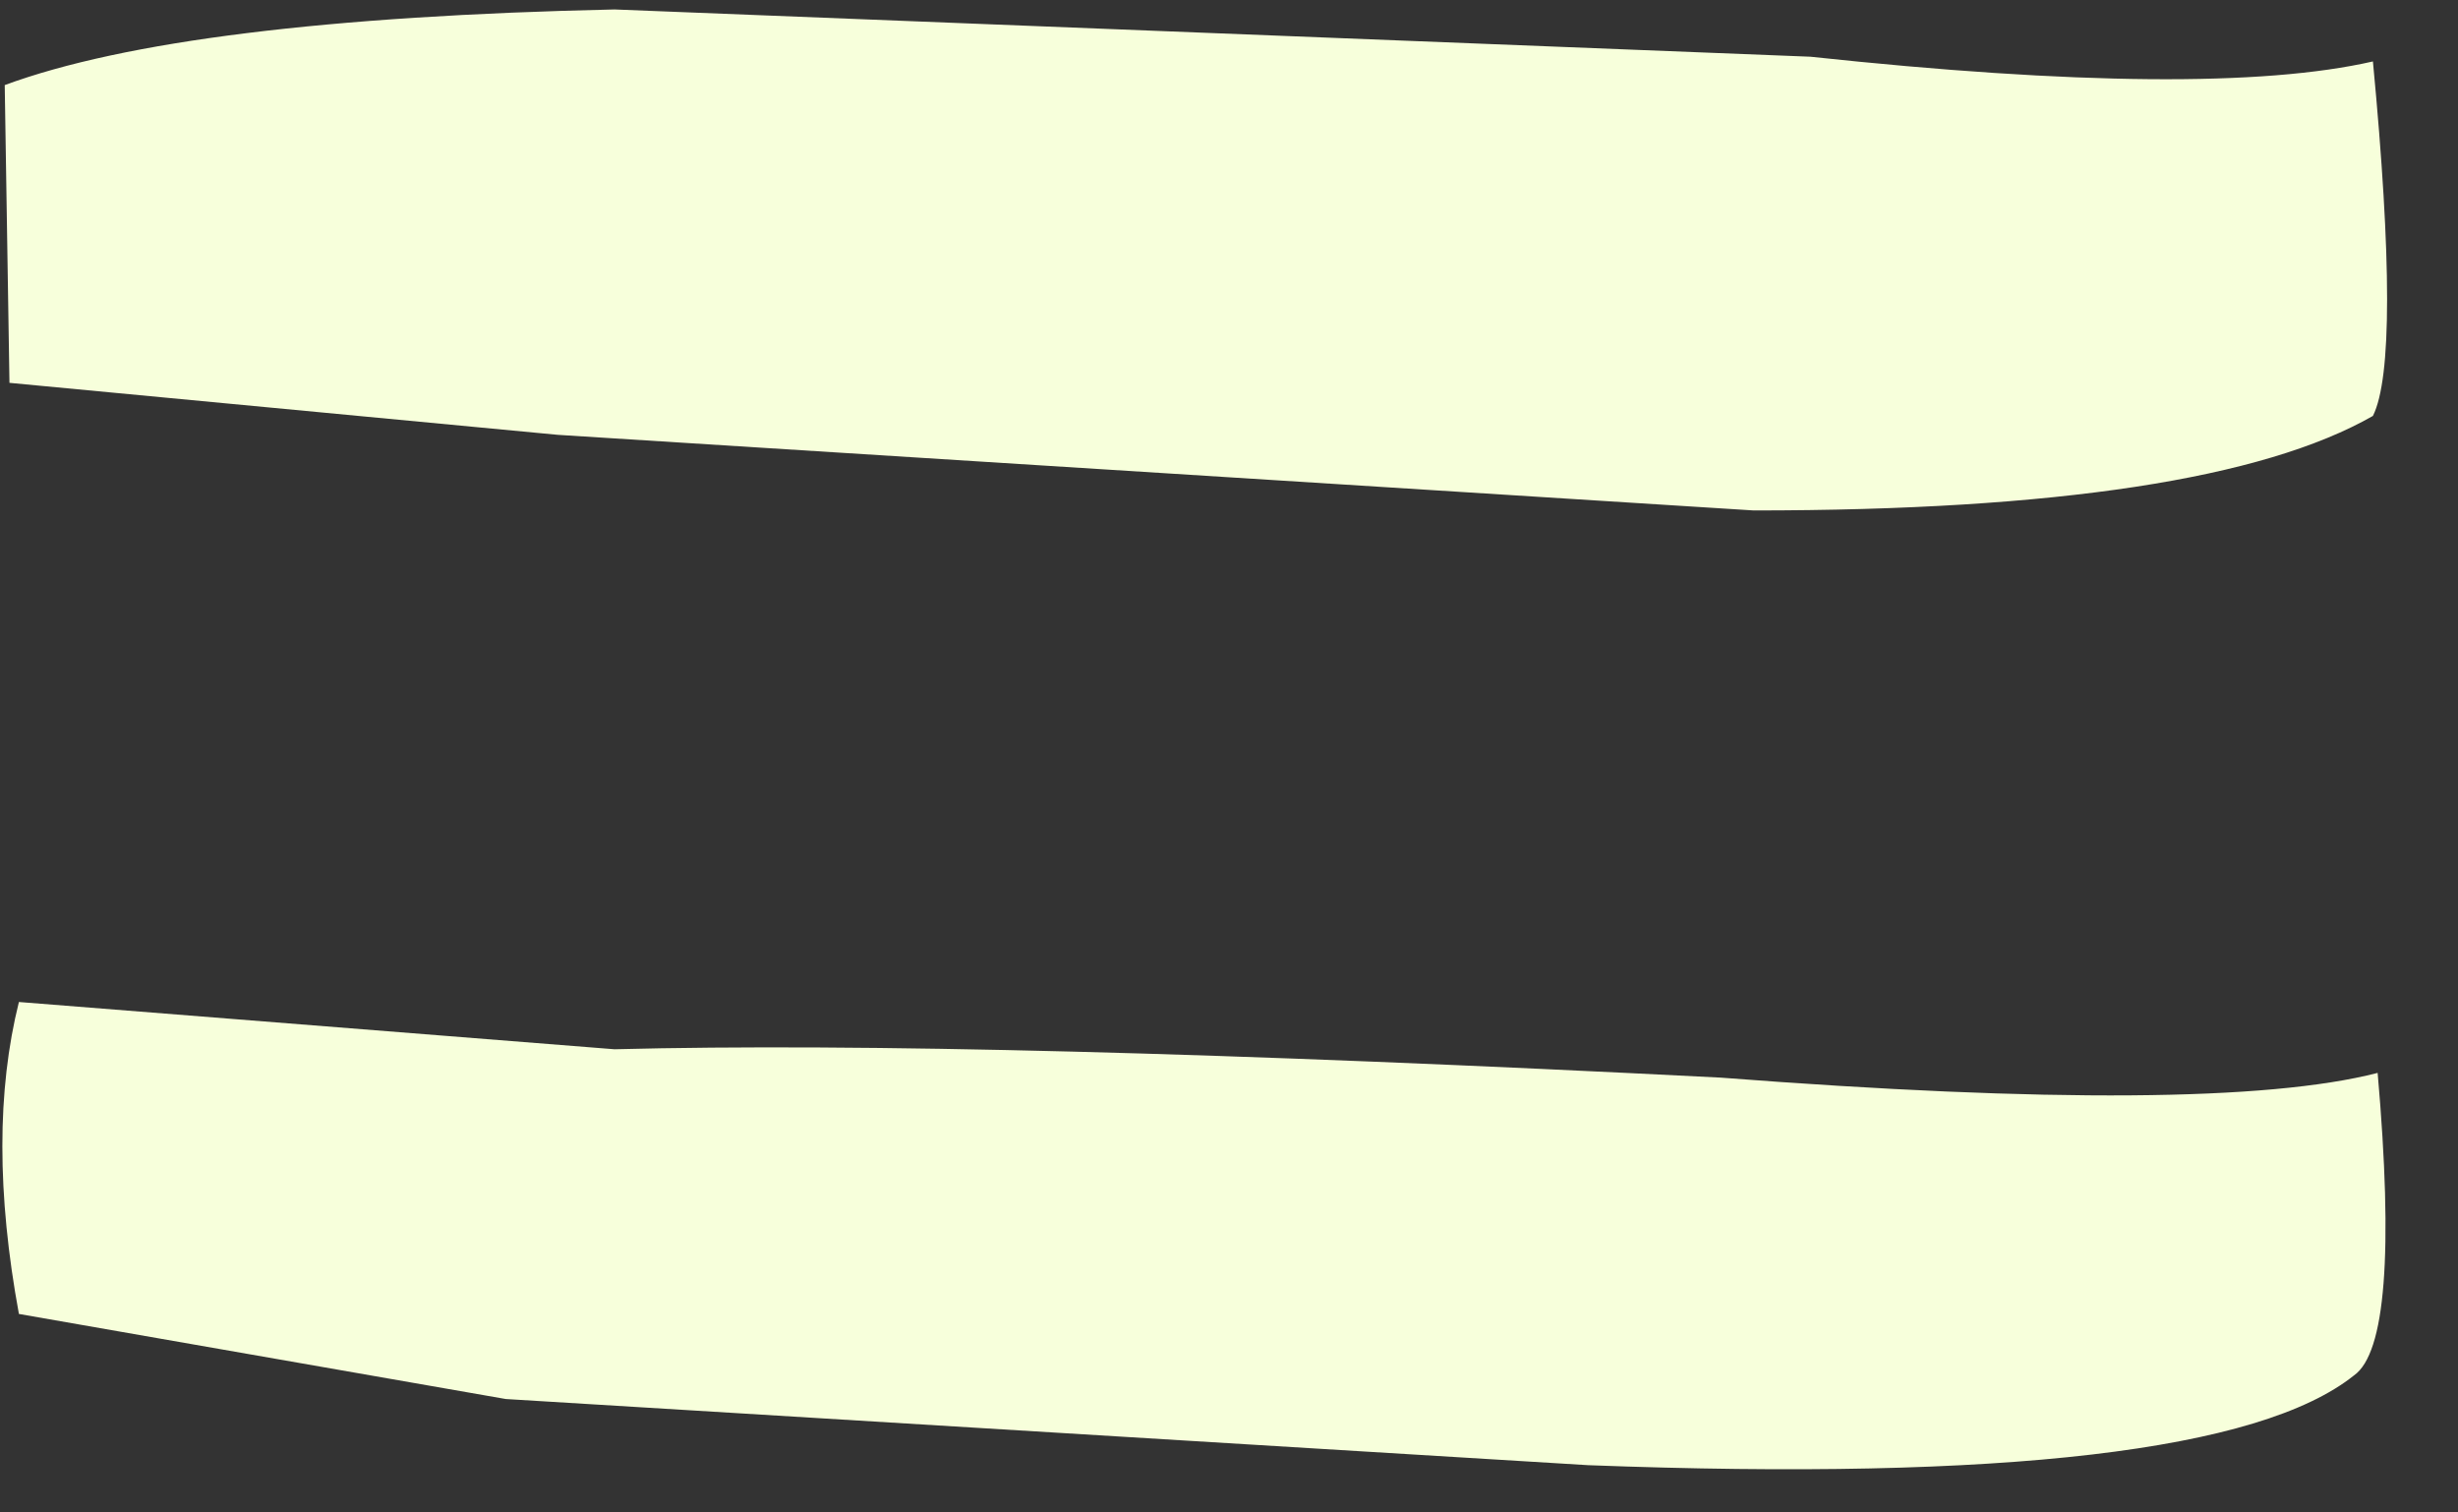 <?xml version="1.0" encoding="utf-8"?>
<svg version="1.1" id="Layer_1"
xmlns="http://www.w3.org/2000/svg"
xmlns:xlink="http://www.w3.org/1999/xlink"
xmlns:author="http://www.sothink.com"
width="26px" height="16px"
xml:space="preserve">
<rect width="100%" height="100%" fill="#333333" stroke="none"/>
<g id="1016" transform="matrix(1, 0, 0, 1, -0.5, 4.4)">
<path style="fill:#F7FFDB;fill-opacity:1" d="M25.6,-3.75Q25.9 -0.6 25.6 0Q23.85 1 19.05 1L6.4 0.2L0.6 -0.35L0.55 -3.5Q2.45 -4.2 7 -4.3L19.65 -3.8Q23.85 -3.35 25.6 -3.75M25.4,10.15Q23.9 11.35 17.3 11.1L5.85 10.4L0.7 9.5Q0.35 7.6 0.7 6.2L7 6.7Q10.85 6.6 18.7 7Q23.9 7.4 25.65 6.95Q25.9 9.8 25.4 10.15" />
</g>
</svg>
